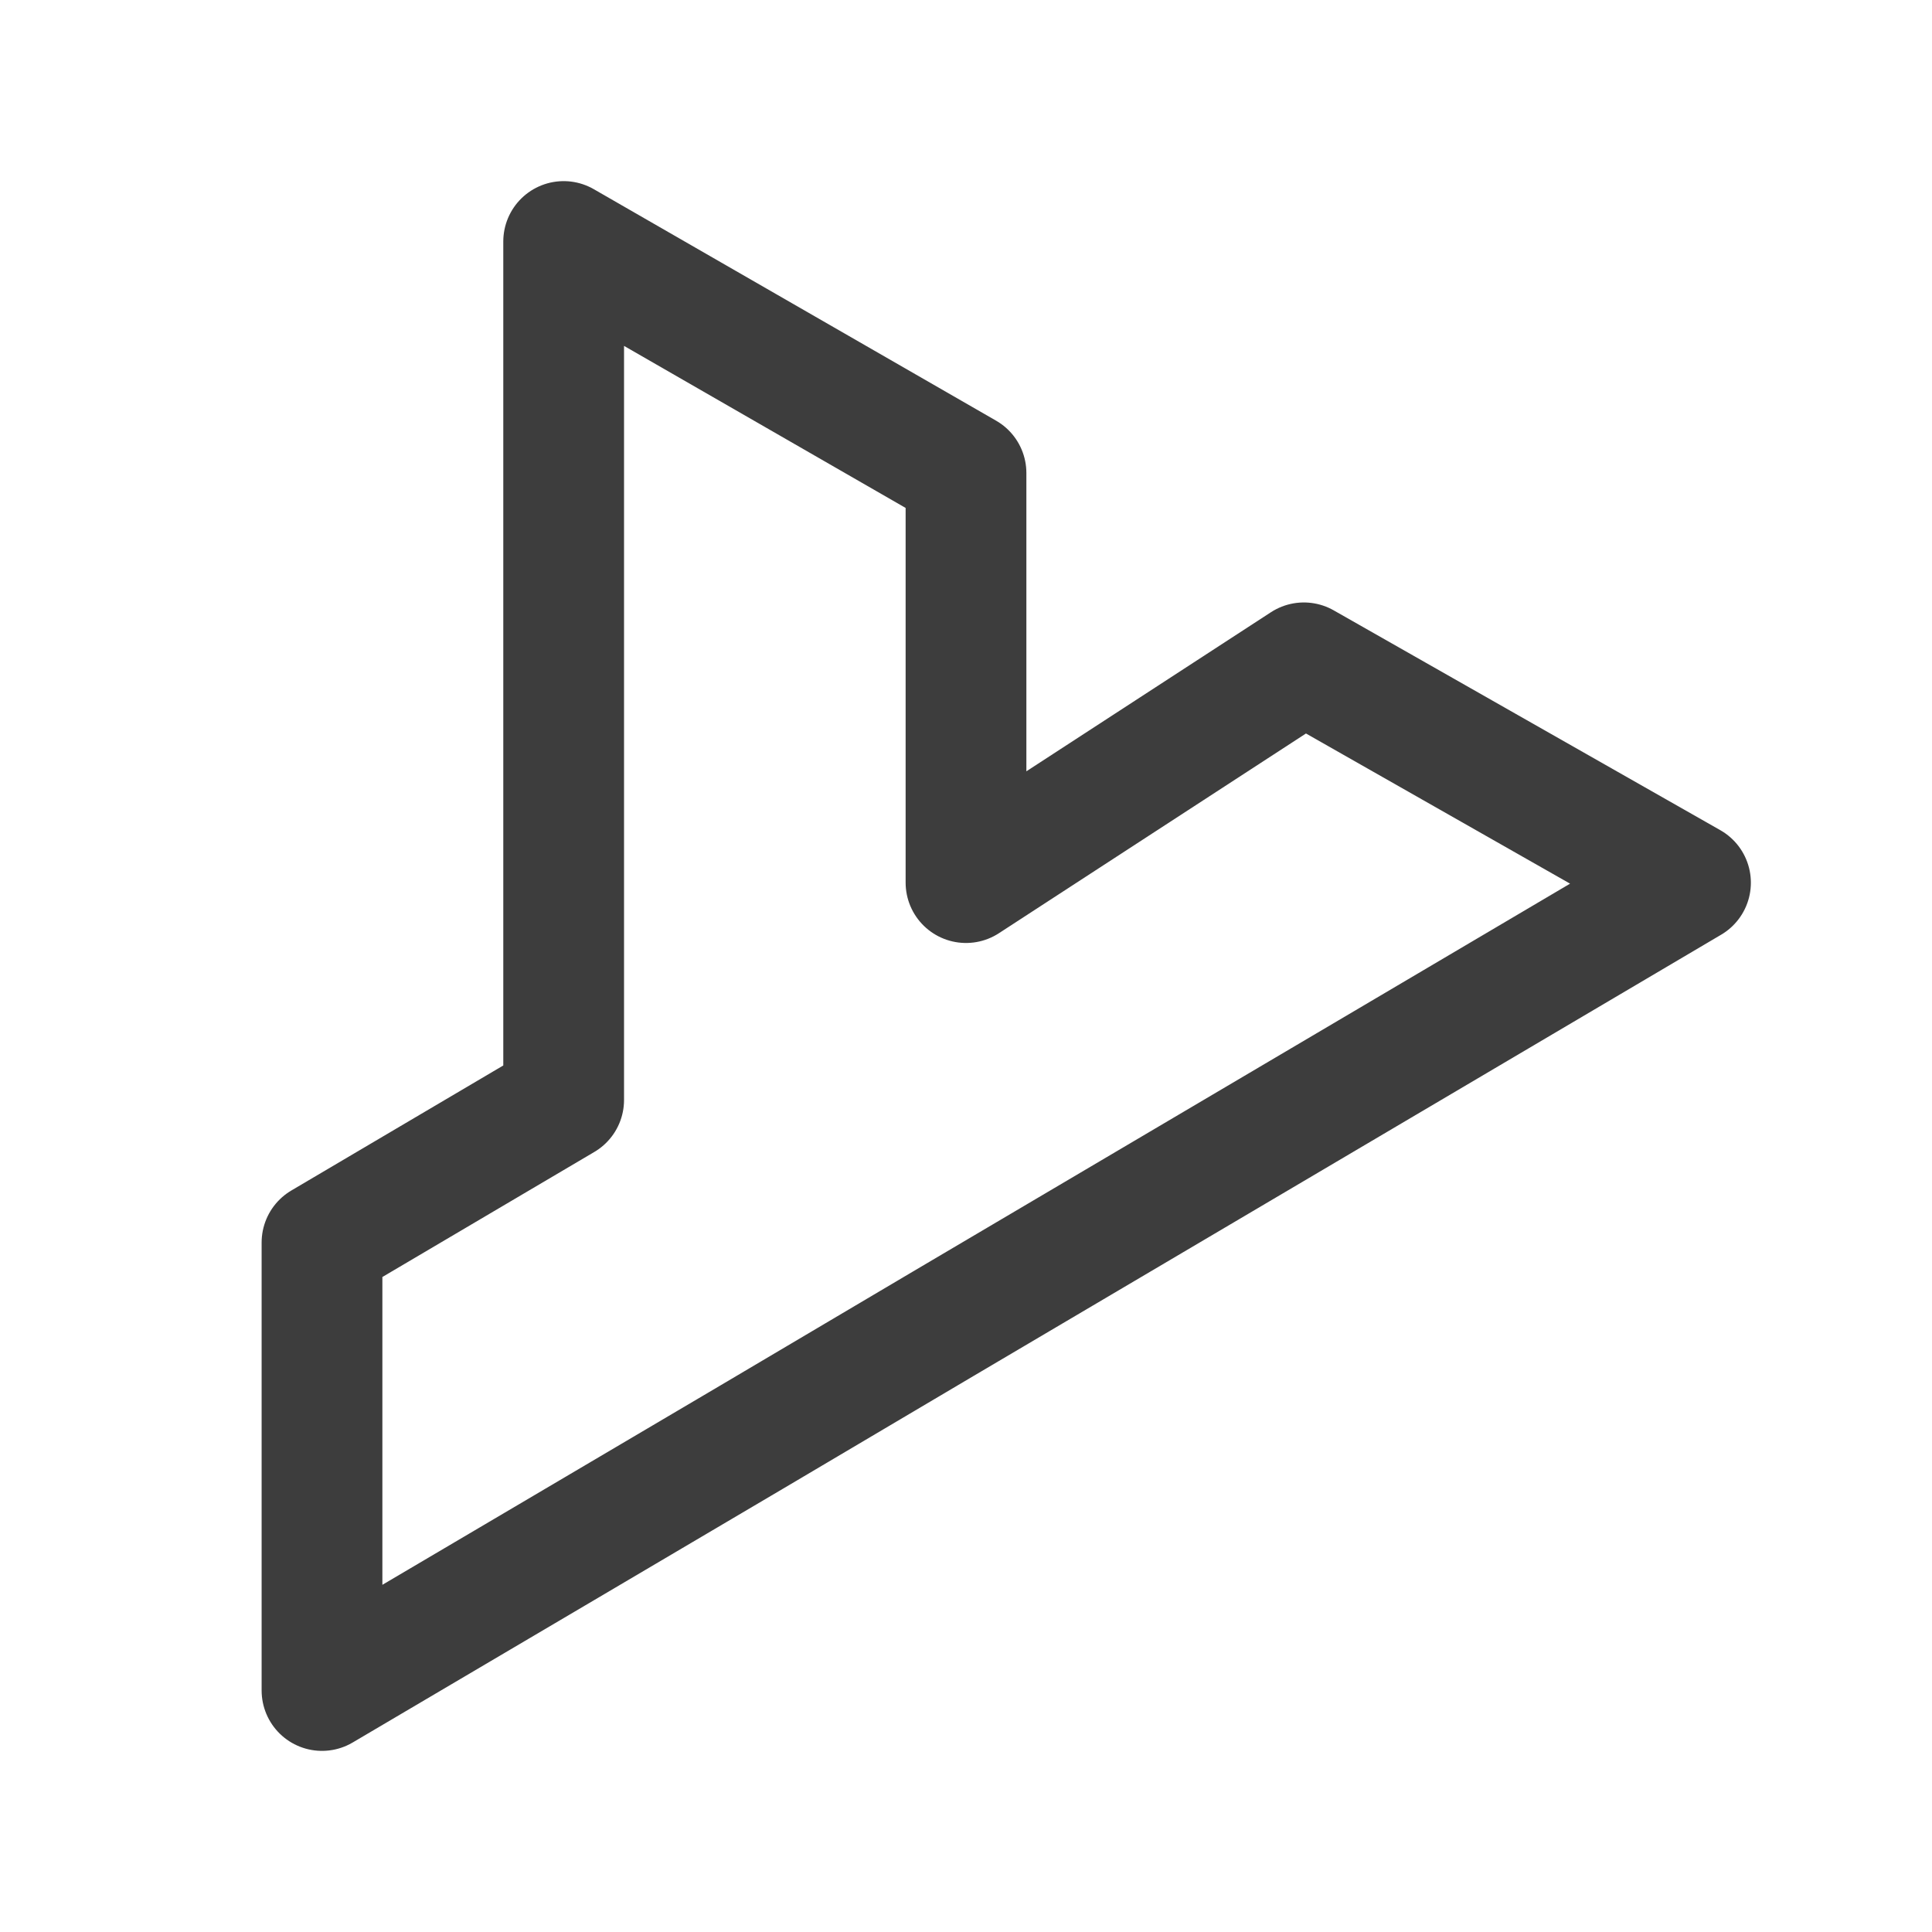 <svg width="24" height="24" viewBox="0 0 24 24" fill="none" xmlns="http://www.w3.org/2000/svg">
<path d="M7.002 3L12 5.876V10.964L16.197 8.234L21 10.965L11.719 16.443L9.336 17.853L7.002 19.23L4 21V15.435L7.002 13.664V3Z" stroke="#3D3D3D" stroke-width="1.5" stroke-linecap="round" stroke-linejoin="round"/>
</svg>
